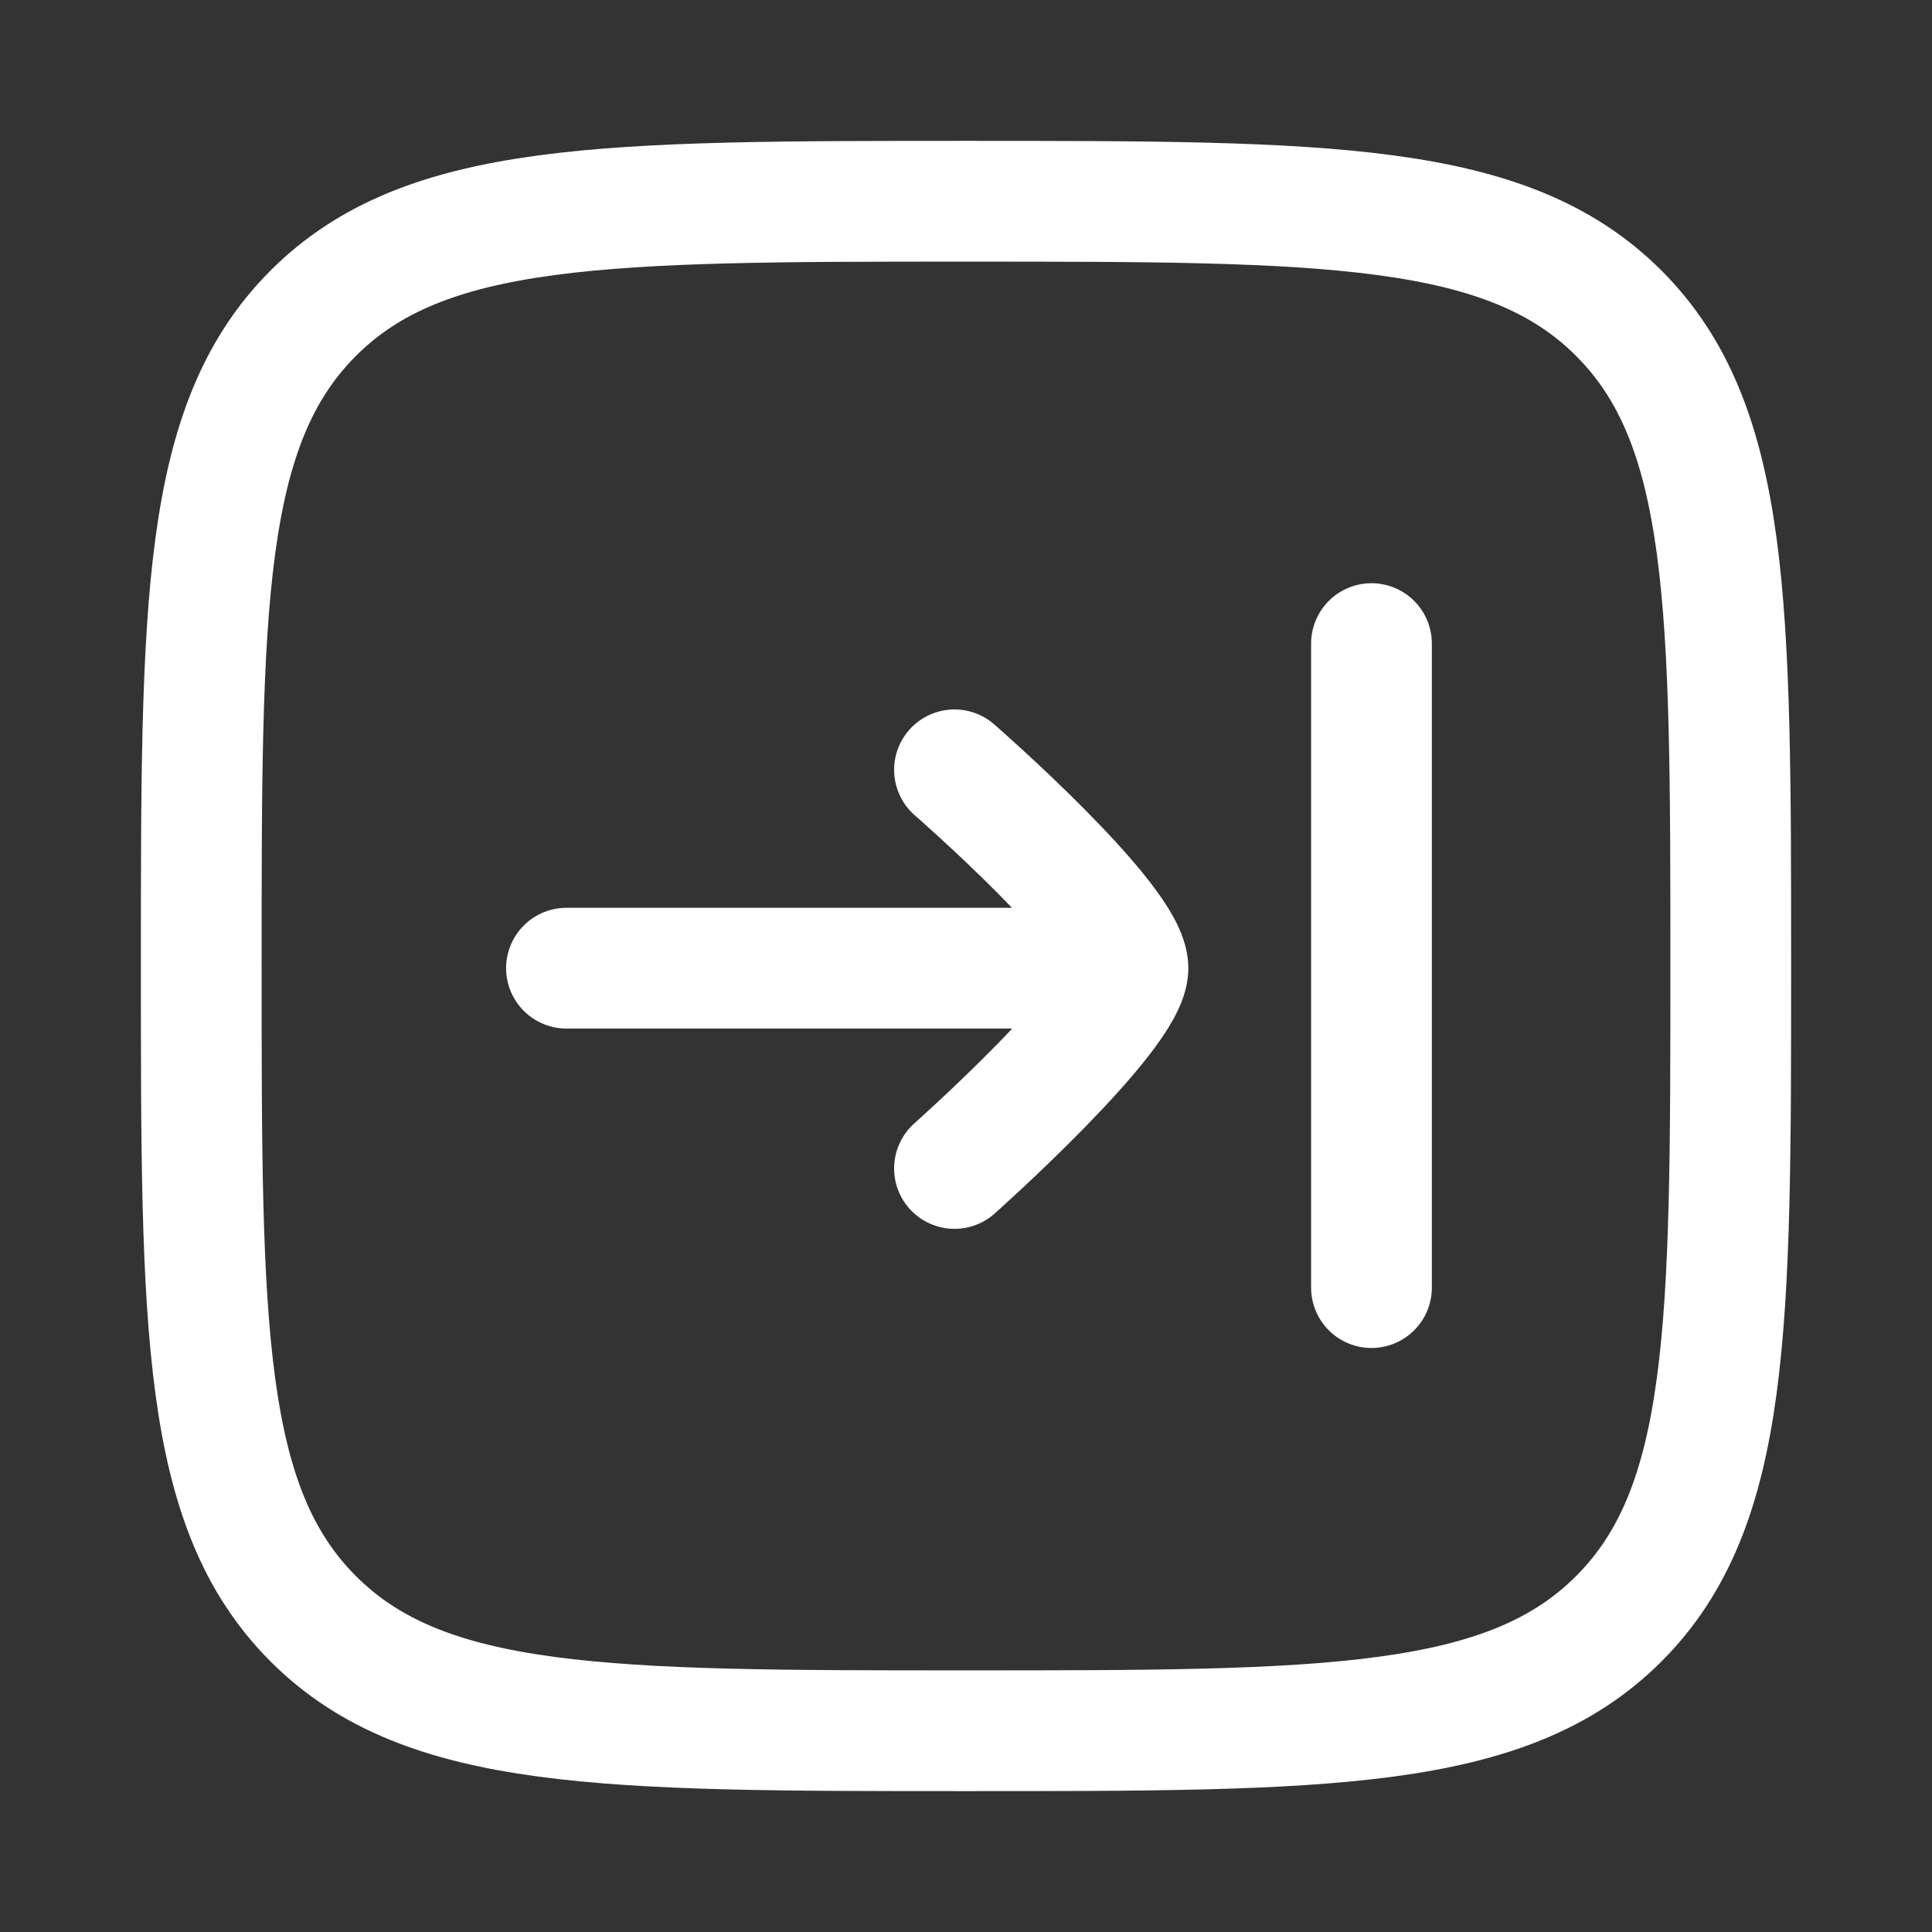 <svg xmlns="http://www.w3.org/2000/svg" viewBox="0 0 24 24" width="24" height="24" color="#ffffff" fill="none">
    <rect x="0" y="0" width="24" height="24" fill="#333333" stroke="none"/>
    <path d="M2.5 12C2.5 7.522 2.5 5.282 3.891 3.891C5.282 2.5 7.522 2.5 12 2.5C16.478 2.5 18.718 2.5 20.109 3.891C21.5 5.282 21.5 7.522 21.5 12C21.5 16.478 21.5 18.718 20.109 20.109C18.718 21.5 16.478 21.5 12 21.5C7.522 21.5 5.282 21.5 3.891 20.109C2.5 18.718 2.5 16.478 2.5 12Z" stroke="#ffffff" stroke-width="1.5"></path>
    <path d="M7.037 12.027L14.012 12.027M14.012 12.027C14.012 12.598 11.857 14.515 11.857 14.515M14.012 12.027C14.012 11.442 11.857 9.563 11.857 9.563M17.037 7.995V15.995" stroke="#ffffff" stroke-width="1.5" stroke-linecap="round"></path>
</svg>